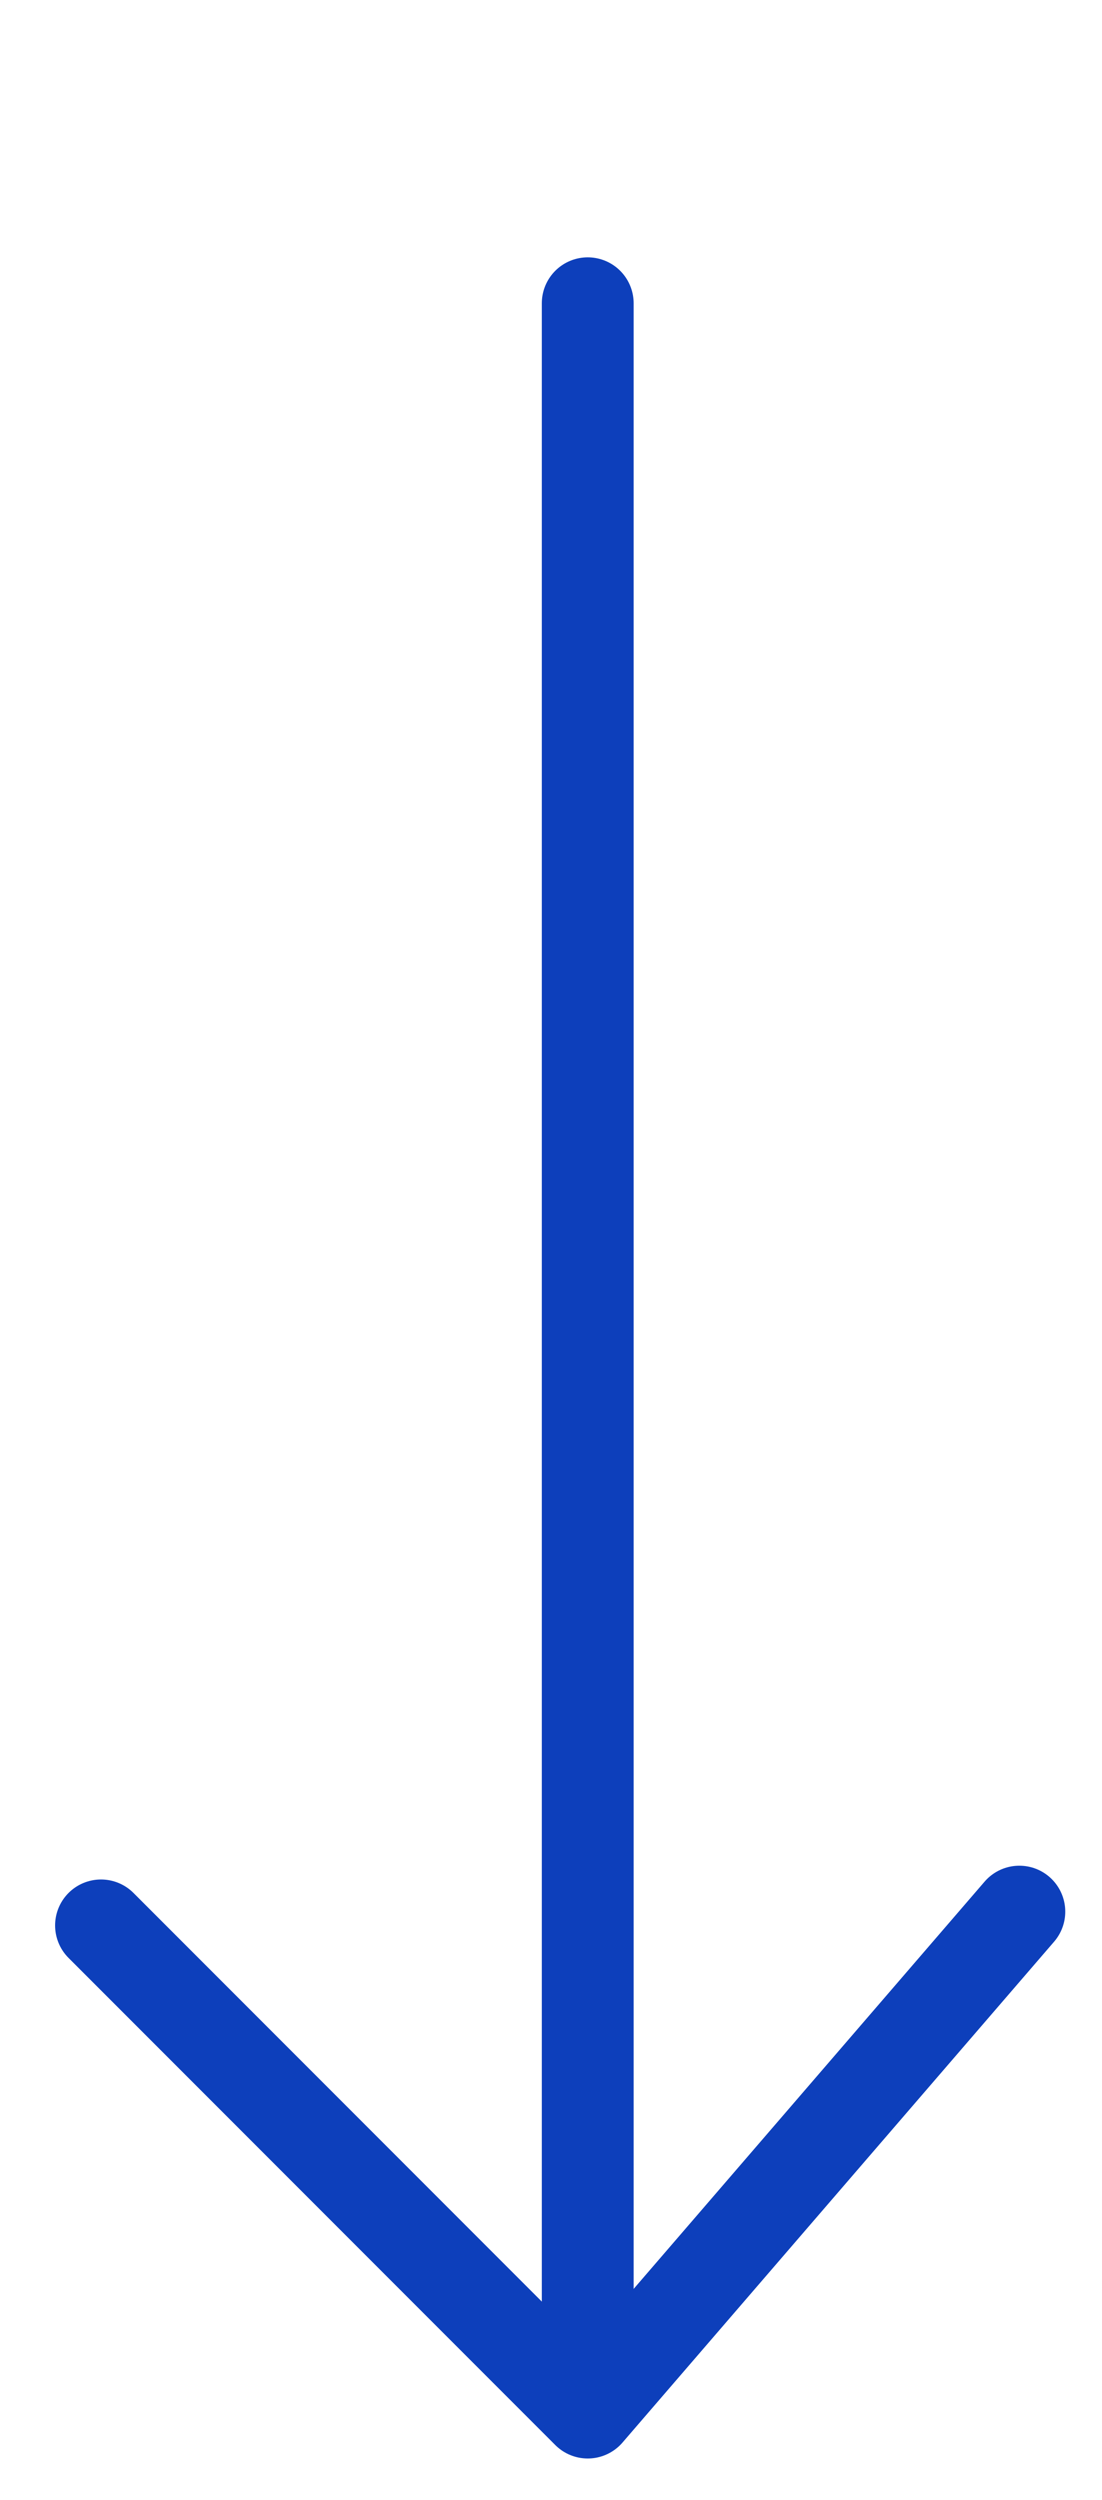 <?xml version="1.0" encoding="utf-8"?>
<!-- Generator: Adobe Illustrator 22.1.0, SVG Export Plug-In . SVG Version: 6.00 Build 0)  -->
<svg version="1.1" id="Layer_1" xmlns="http://www.w3.org/2000/svg" xmlns:xlink="http://www.w3.org/1999/xlink" x="0px" y="0px"
	 viewBox="0 0 24 54.4" style="enable-background:new 0 0 24 54.4;" xml:space="preserve">
<style type="text/css">
	.st0{fill:none;stroke:#0D3FBB;stroke-width:2;stroke-linecap:round;stroke-linejoin:round;stroke-miterlimit:10;}
</style>
<polyline class="st0" points="22.2,41.6 12.8,52.5 2.2,41.9 "/>
<line class="st0" x1="12.8" y1="6.6" x2="12.8" y2="50.7"/>
</svg>
